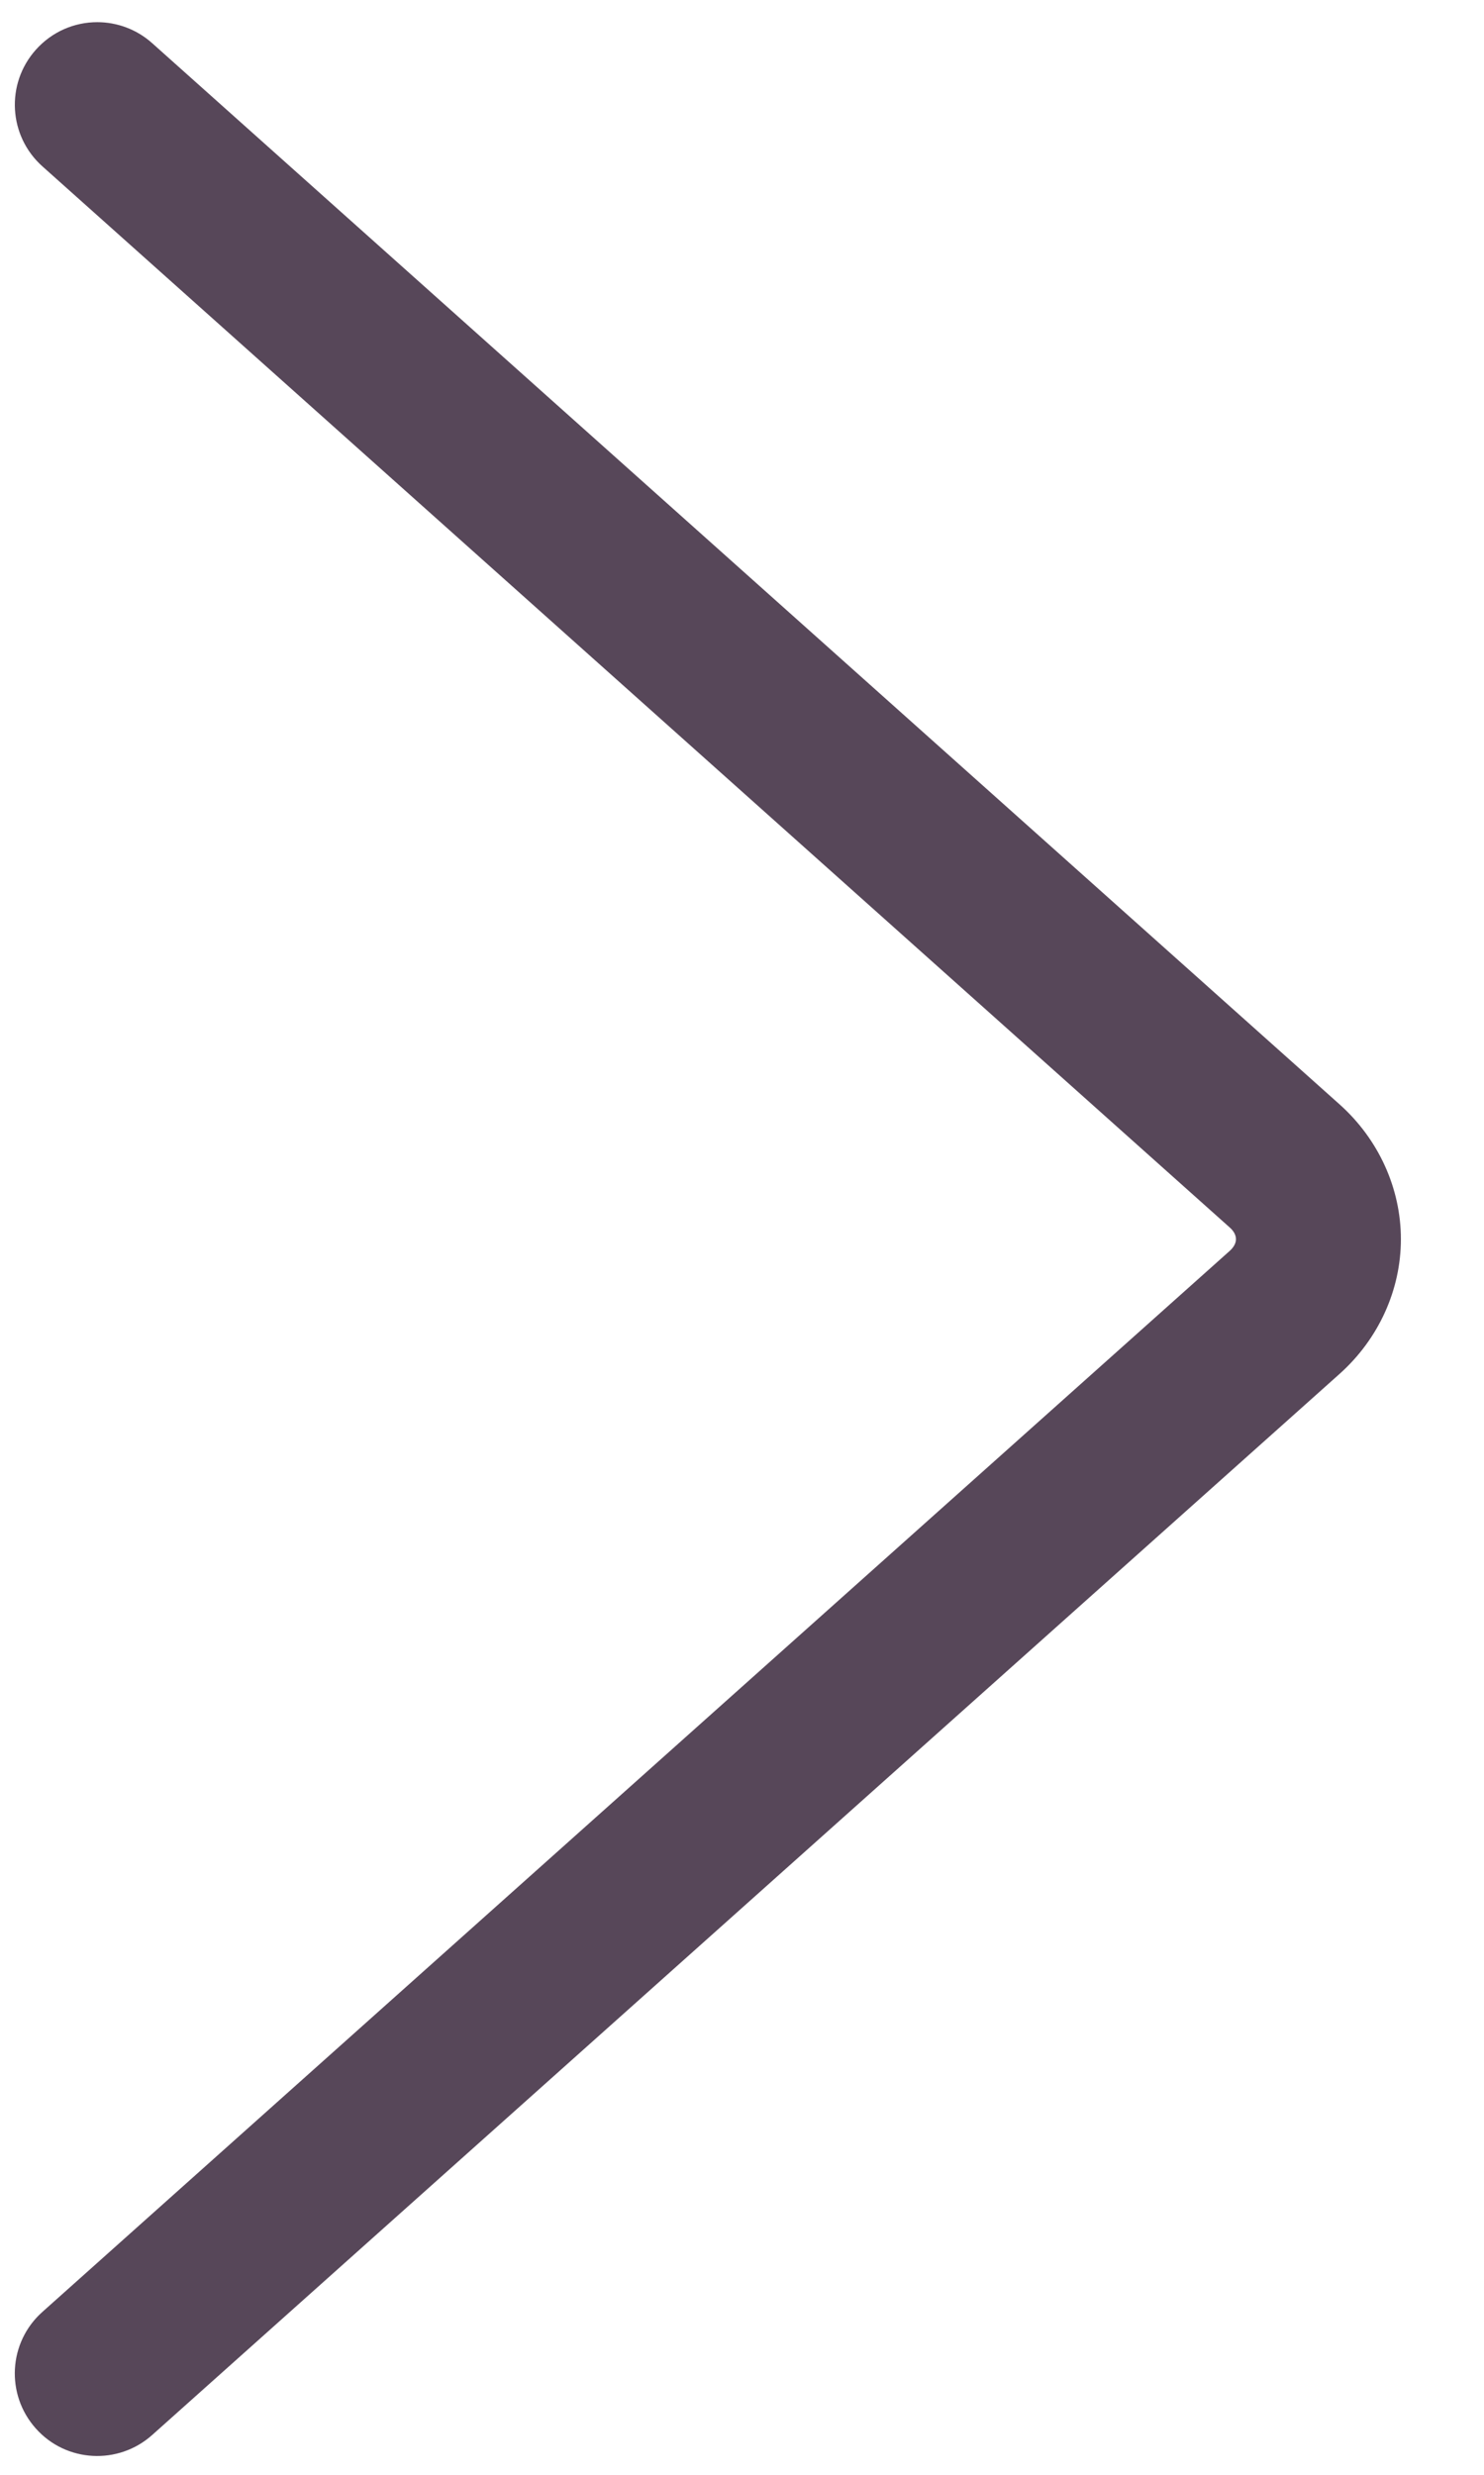 <svg xmlns="http://www.w3.org/2000/svg" width="15" height="25" viewBox="0 0 15 25">
  <path fill="#574759" d="M13.327,24.81 C13.13,24.81 12.931,24.74 12.772,24.598 L0.77,13.878 C0.376,13.526 0.15,13.03 0.15,12.516 C0.15,12.003 0.376,11.507 0.77,11.155 L12.772,0.436 C13.115,0.13 13.642,0.158 13.948,0.502 C14.255,0.846 14.226,1.372 13.882,1.679 L1.88,12.398 C1.851,12.424 1.817,12.466 1.817,12.516 C1.817,12.567 1.851,12.609 1.881,12.635 L13.882,23.354 C14.225,23.661 14.255,24.187 13.948,24.531 C13.783,24.716 13.556,24.81 13.327,24.81 Z" transform="rotate(-180 7.155 12.517)"/>
</svg>
